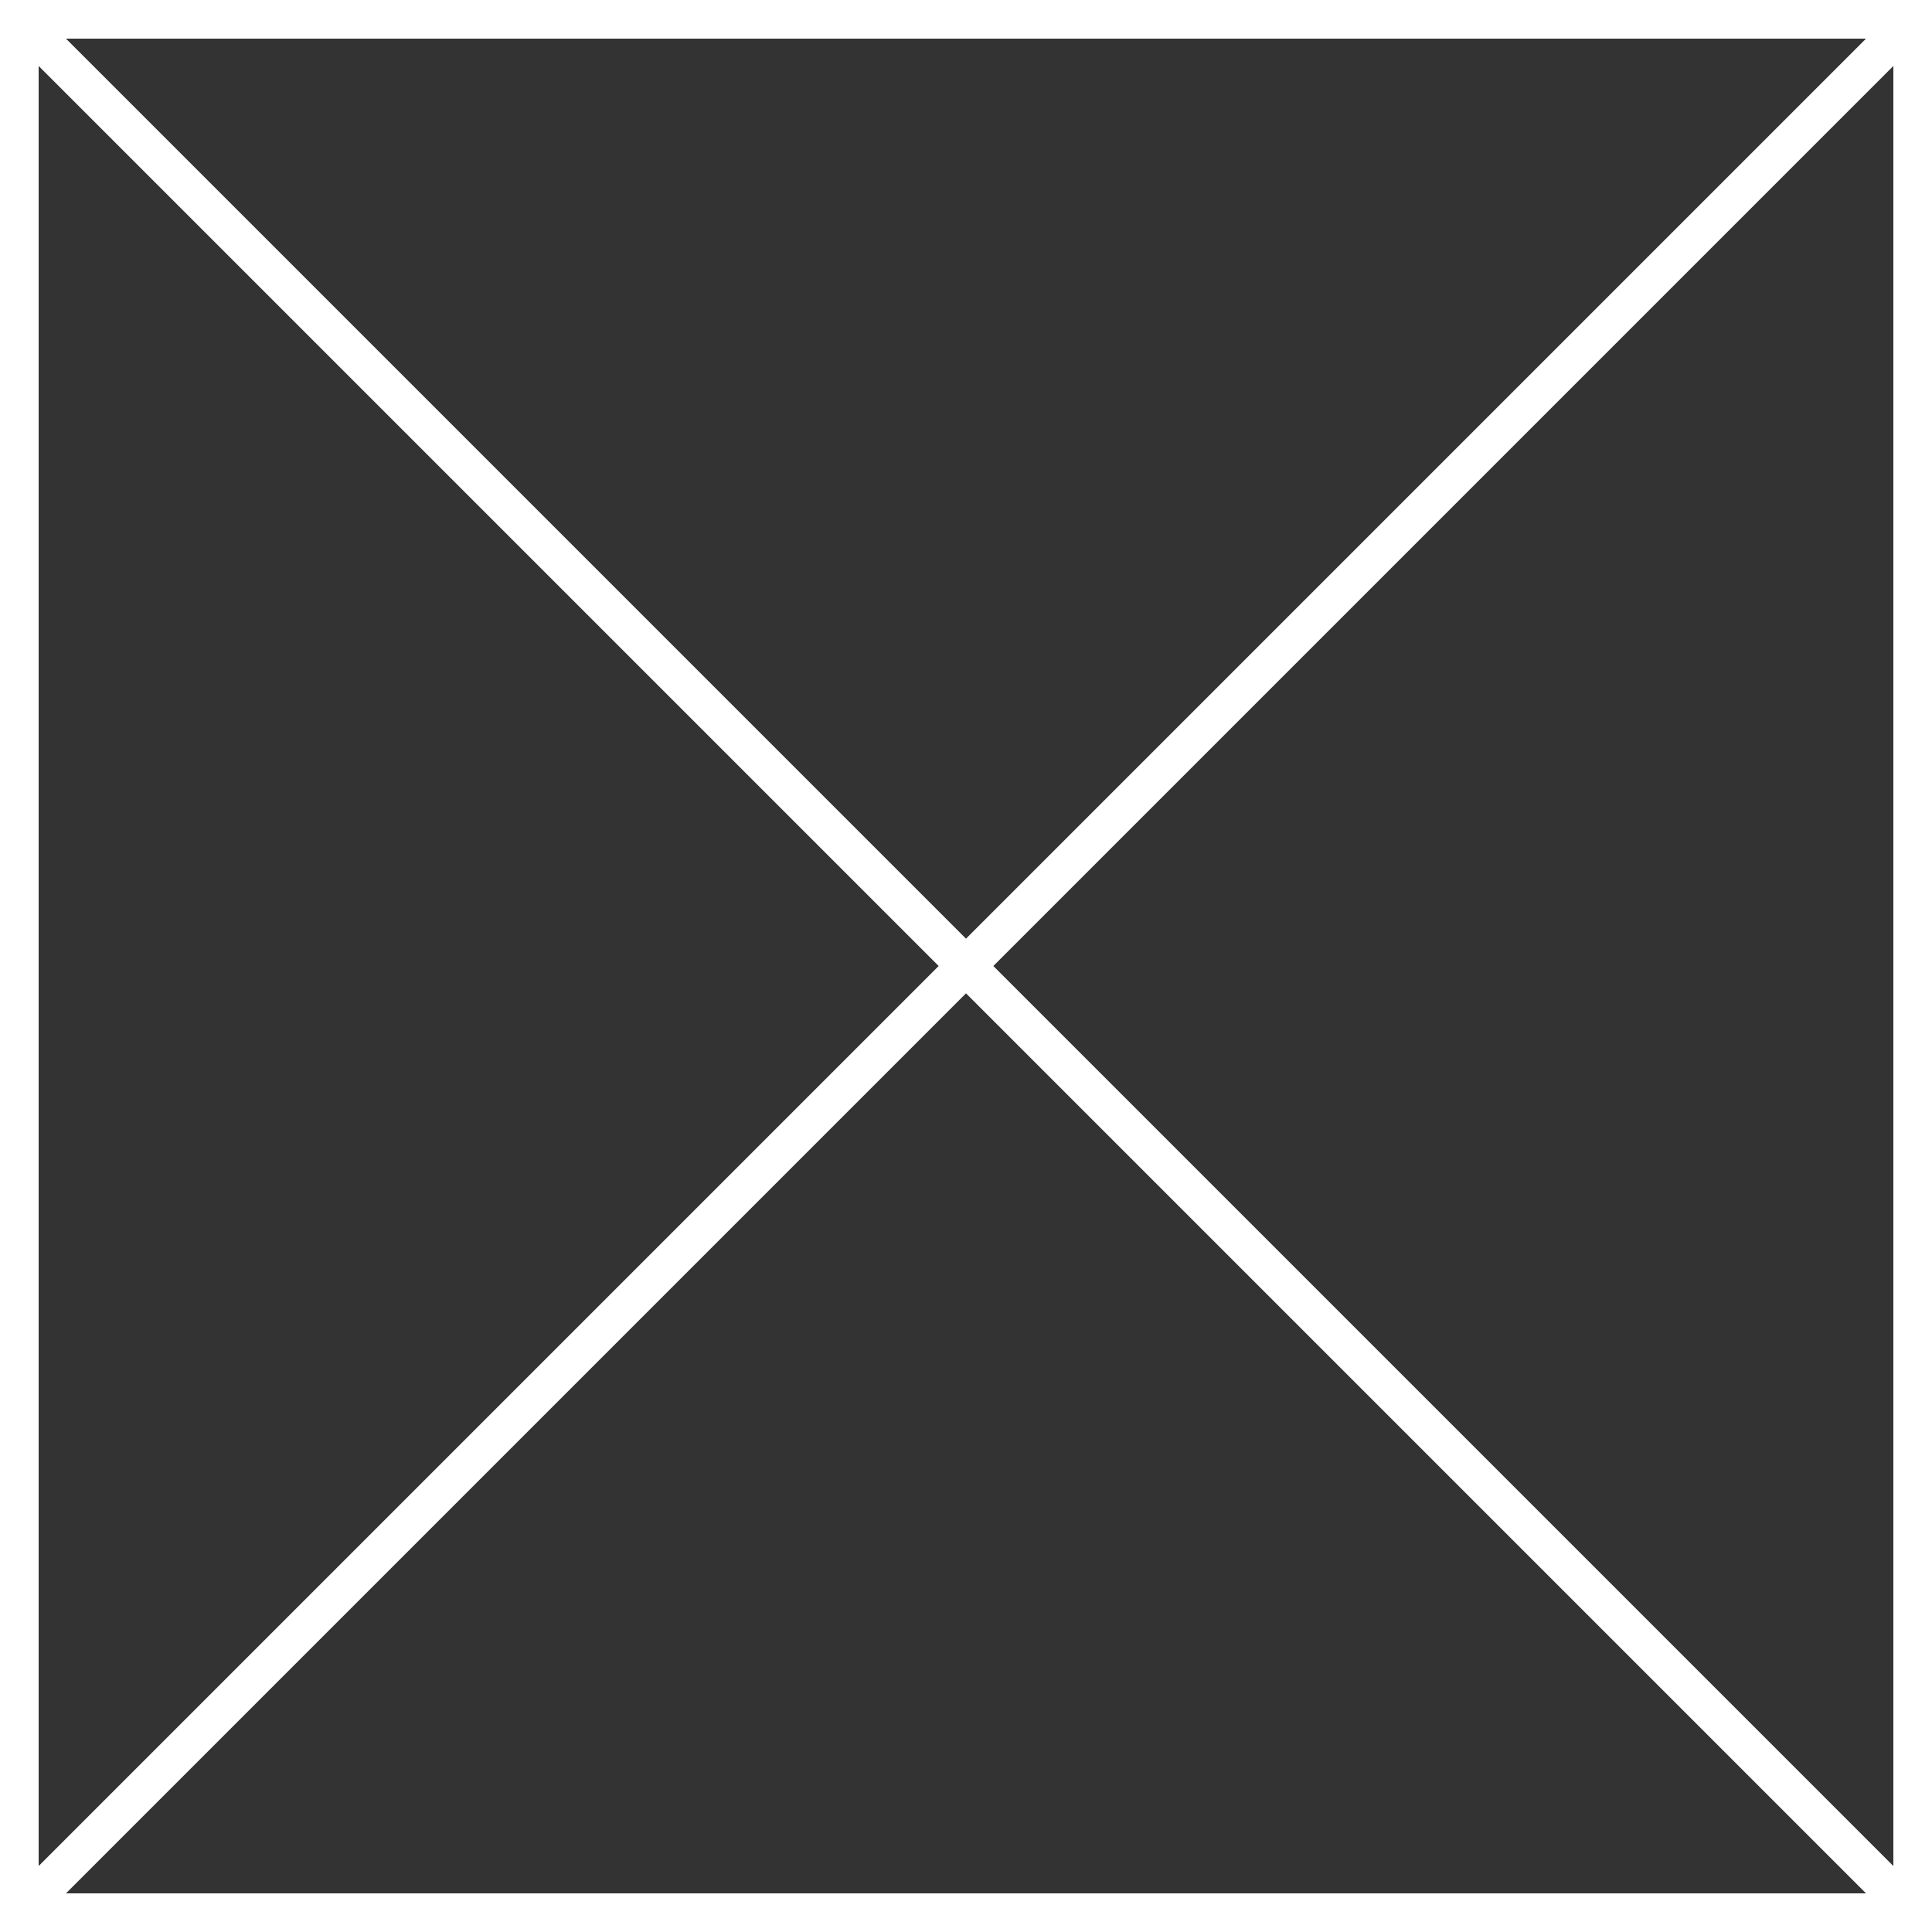<?xml version="1.0" encoding="UTF-8"?>
<svg width="100px" height="100px" viewBox="0 0 100 100" version="1.1" xmlns="http://www.w3.org/2000/svg" xmlns:xlink="http://www.w3.org/1999/xlink">
    <rect x="0" y="0" width="100" height="100" fill="#333333" stroke="none"/>
    <!-- Generator: Sketch 59 (86127) - https://sketch.com -->
    <title>img</title>
    <desc>Created with Sketch.</desc>
    <g id="img" stroke="none" stroke-width="1" fill="none" fill-rule="evenodd">
        <rect id="Rectangle" stroke="#FFFFFF" stroke-width="2" x="1" y="1" width="98" height="98"></rect>
        <line x1="0" y1="0" x2="100" y2="100" id="Line" stroke="#FFFFFF" stroke-width="2"></line>
        <line x1="0" y1="100" x2="100" y2="0" id="Line-Copy-2" stroke="#FFFFFF" stroke-width="2"></line>
    </g>
</svg>